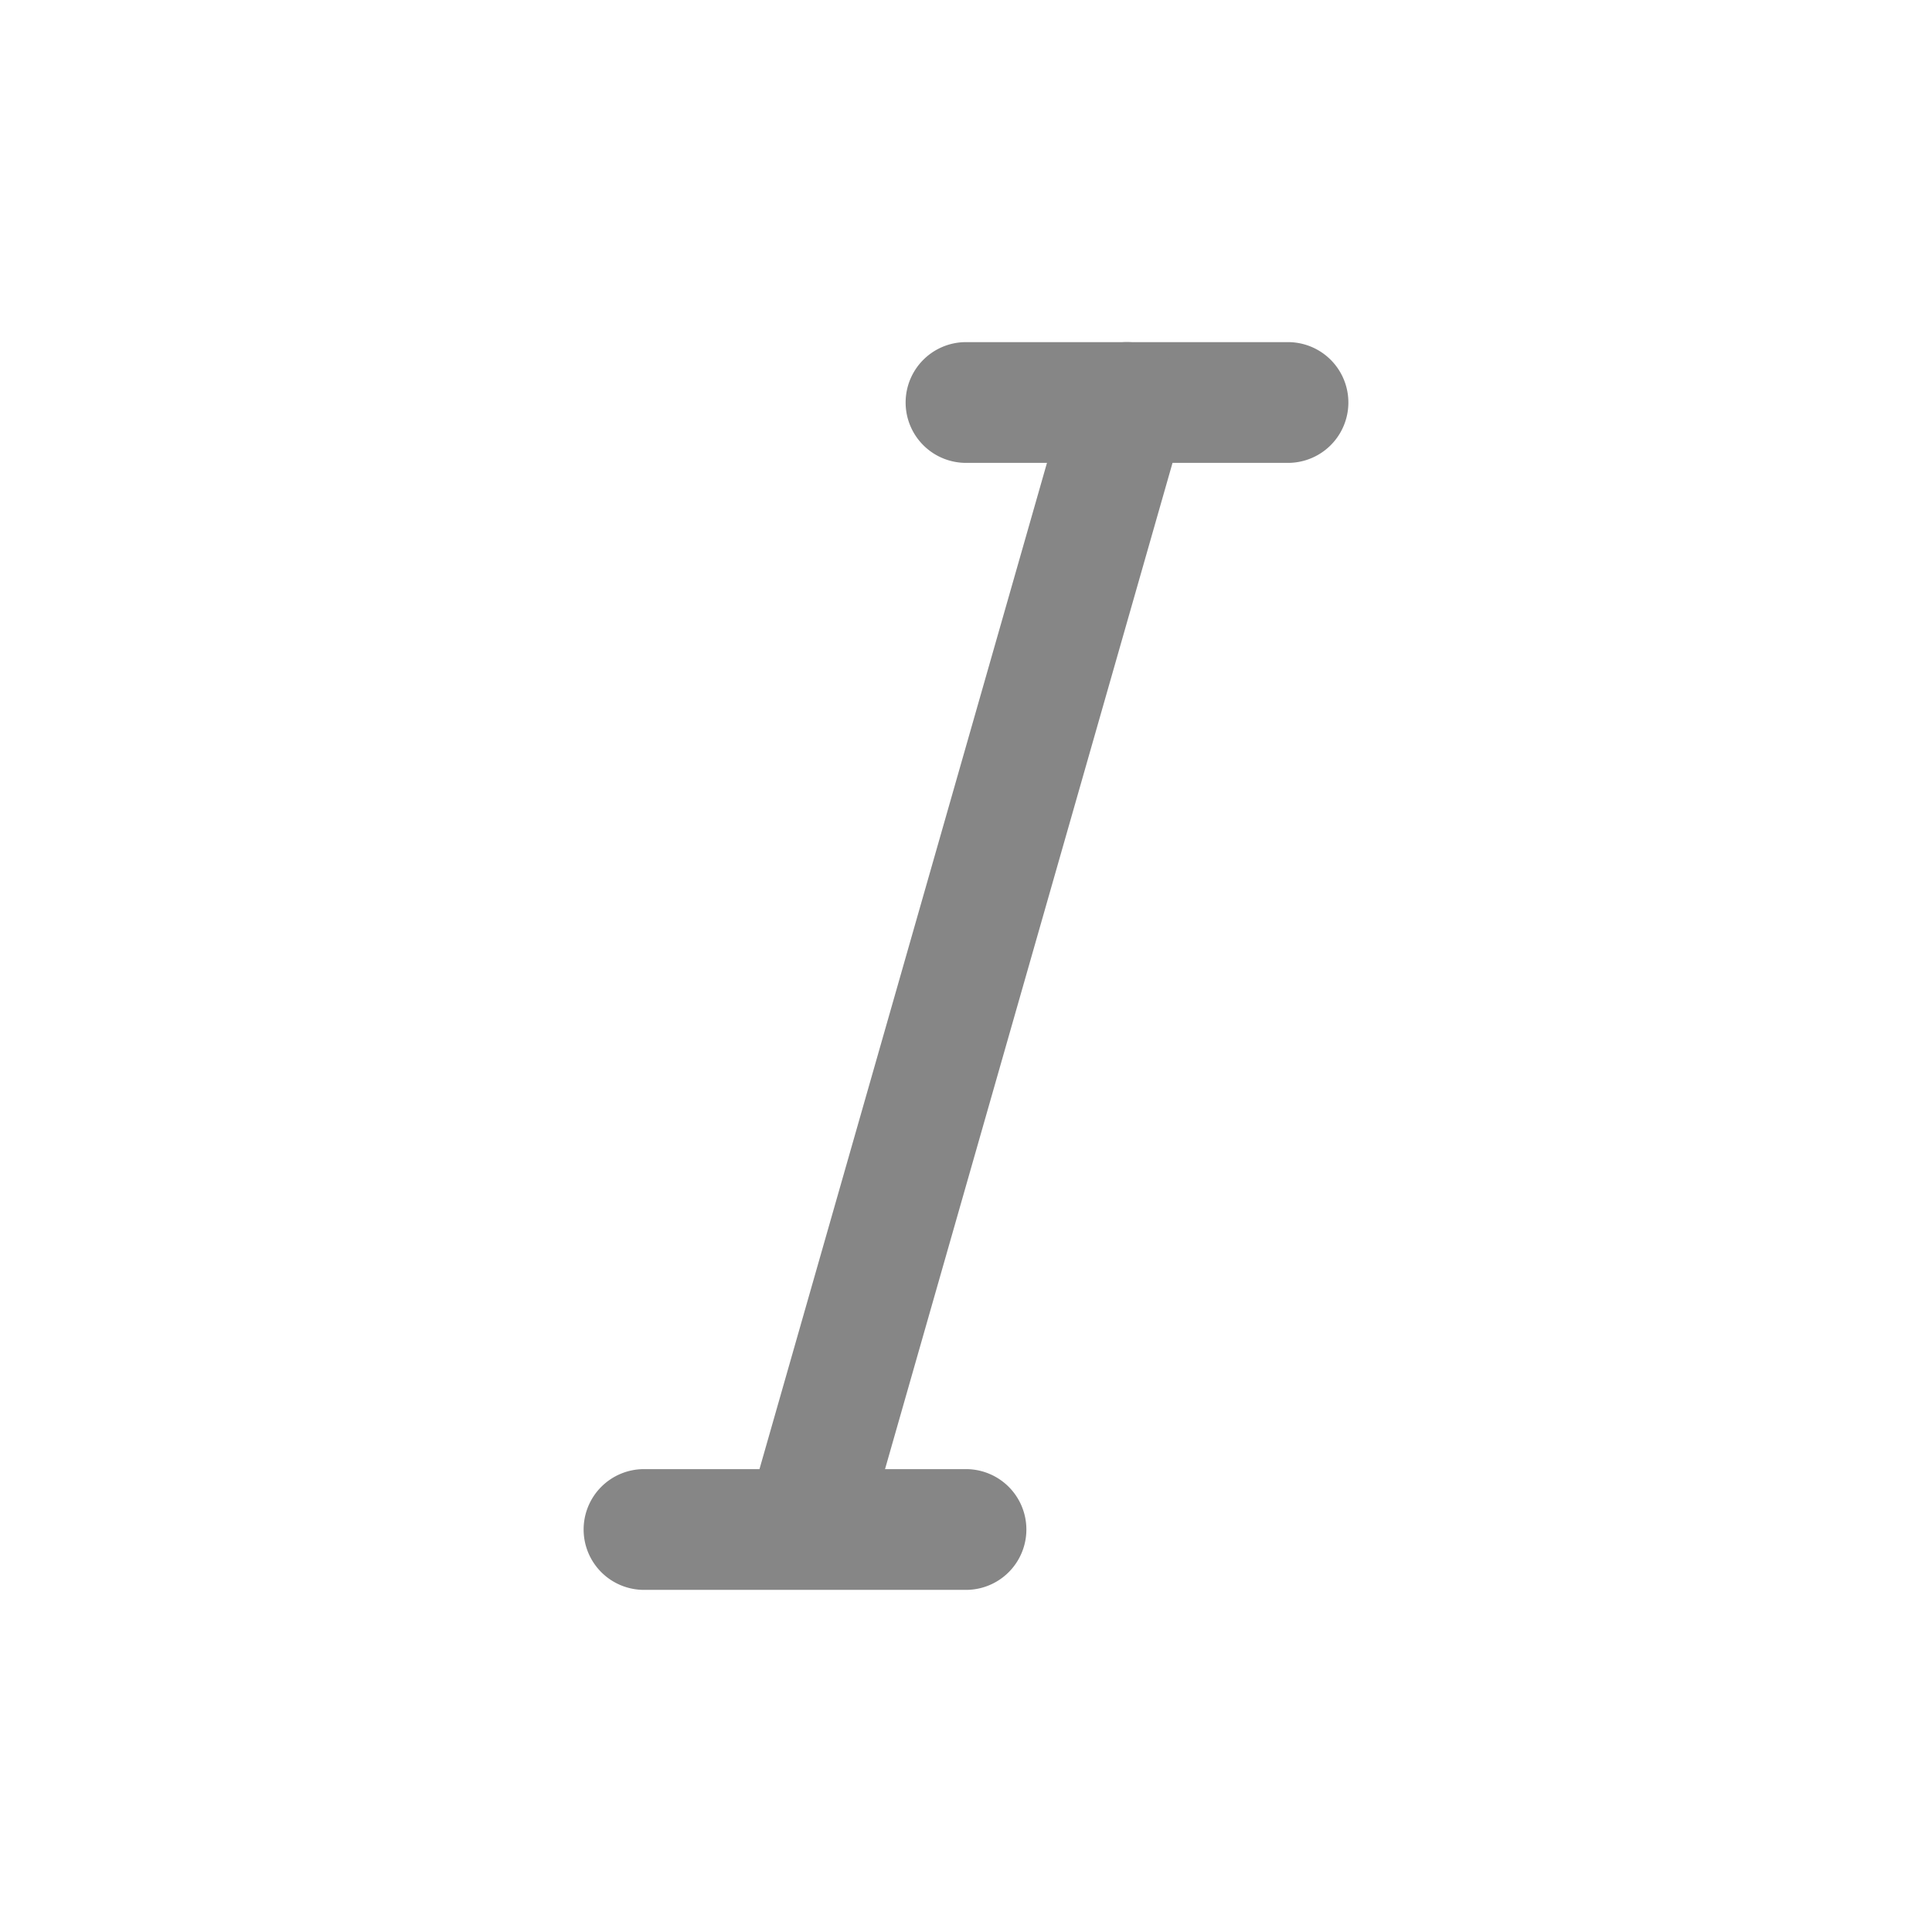 <svg width="24" height="24" fill="none" xmlns="http://www.w3.org/2000/svg">
    <path fill-rule="evenodd" clip-rule="evenodd" d="M11.25 5a.75.75 0 0 1 .75-.75h4a.75.75 0 0 1 0 1.5h-4a.75.75 0 0 1-.75-.75Z" fill="#868686"/>
    <path fill-rule="evenodd" clip-rule="evenodd" d="M14.206 4.279a.75.75 0 0 1 .515.927l-4 14a.75.75 0 0 1-1.442-.412l4-14a.75.75 0 0 1 .927-.515Z" fill="#868686"/>
    <path fill-rule="evenodd" clip-rule="evenodd" d="M7.25 19a.75.75 0 0 1 .75-.75h4a.75.75 0 0 1 0 1.5H8a.75.75 0 0 1-.75-.75Z" fill="#868686"/>
</svg>
